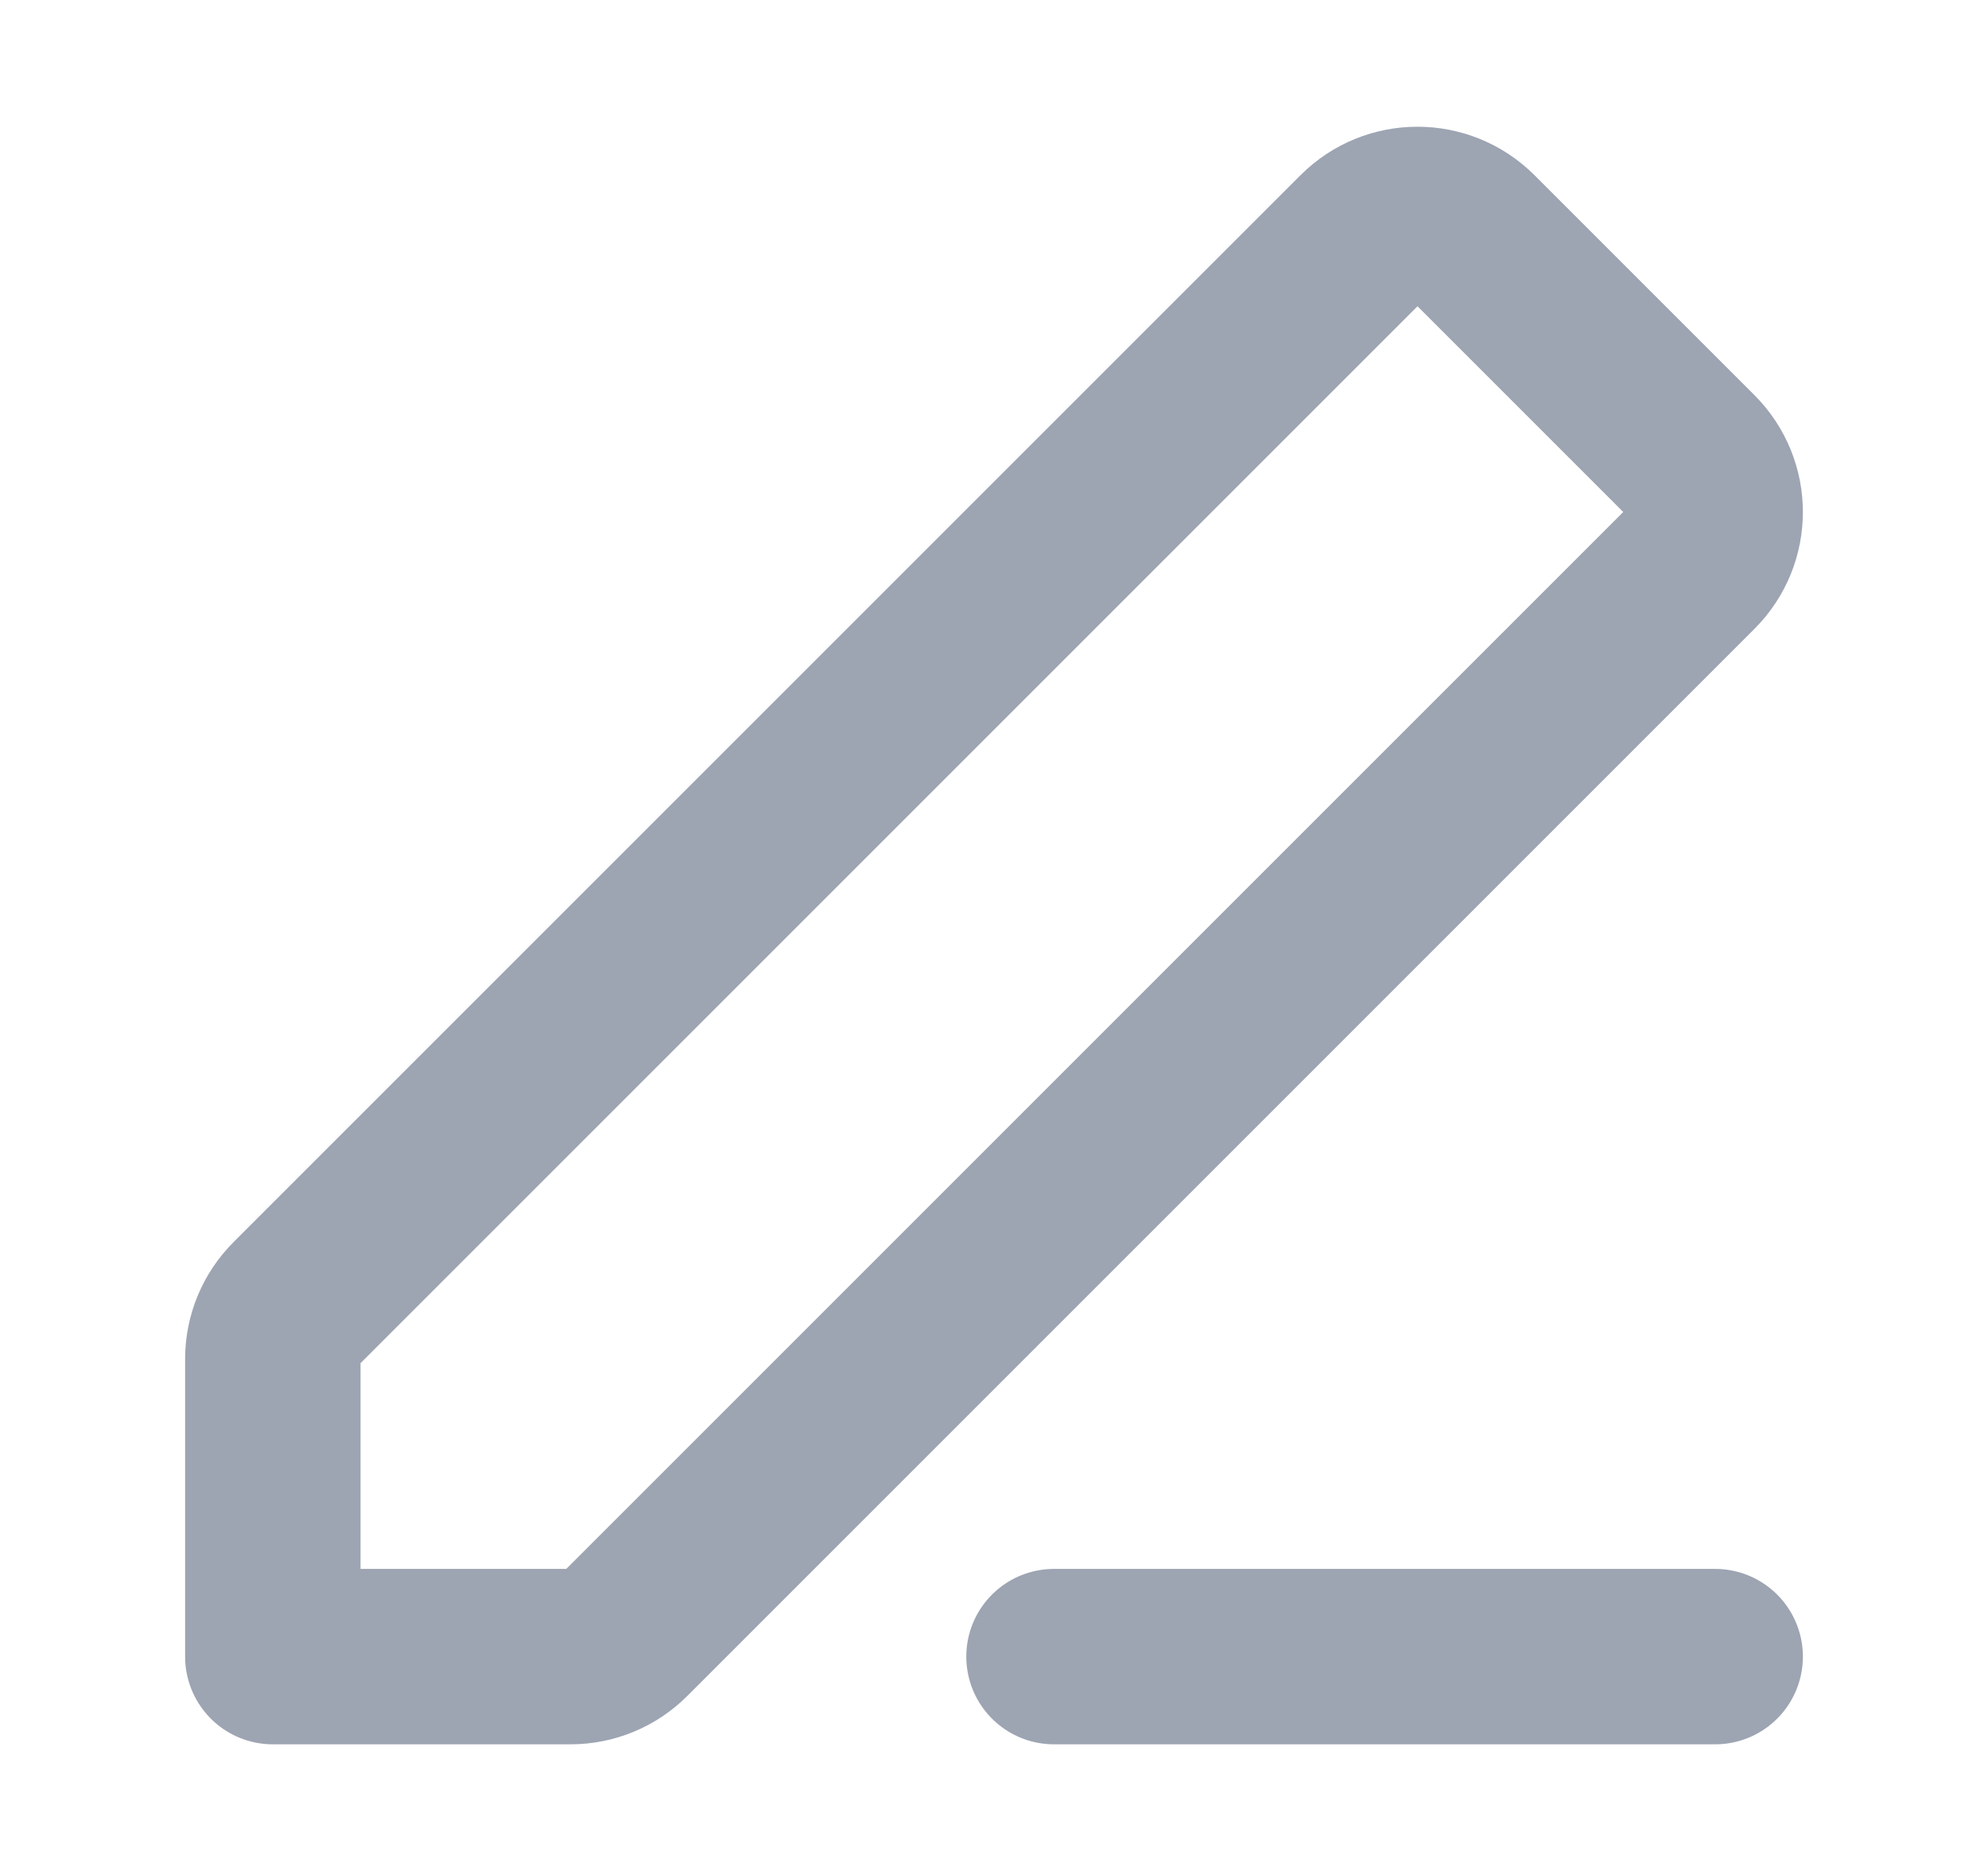 <svg width="17" height="16" viewBox="0 0 17 16" fill="none" xmlns="http://www.w3.org/2000/svg">
<path d="M9.013 14.167H14.667M2.333 11.621V14.167H4.879C5.055 14.167 5.224 14.097 5.348 13.972L14.472 4.848C14.732 4.589 14.732 4.169 14.472 3.909L12.591 2.028C12.331 1.769 11.911 1.769 11.652 2.028L2.528 11.152C2.403 11.277 2.333 11.445 2.333 11.621Z" stroke="#9DA4B2" stroke-width="1.5" stroke-linecap="round" stroke-linejoin="round"/>
</svg>
